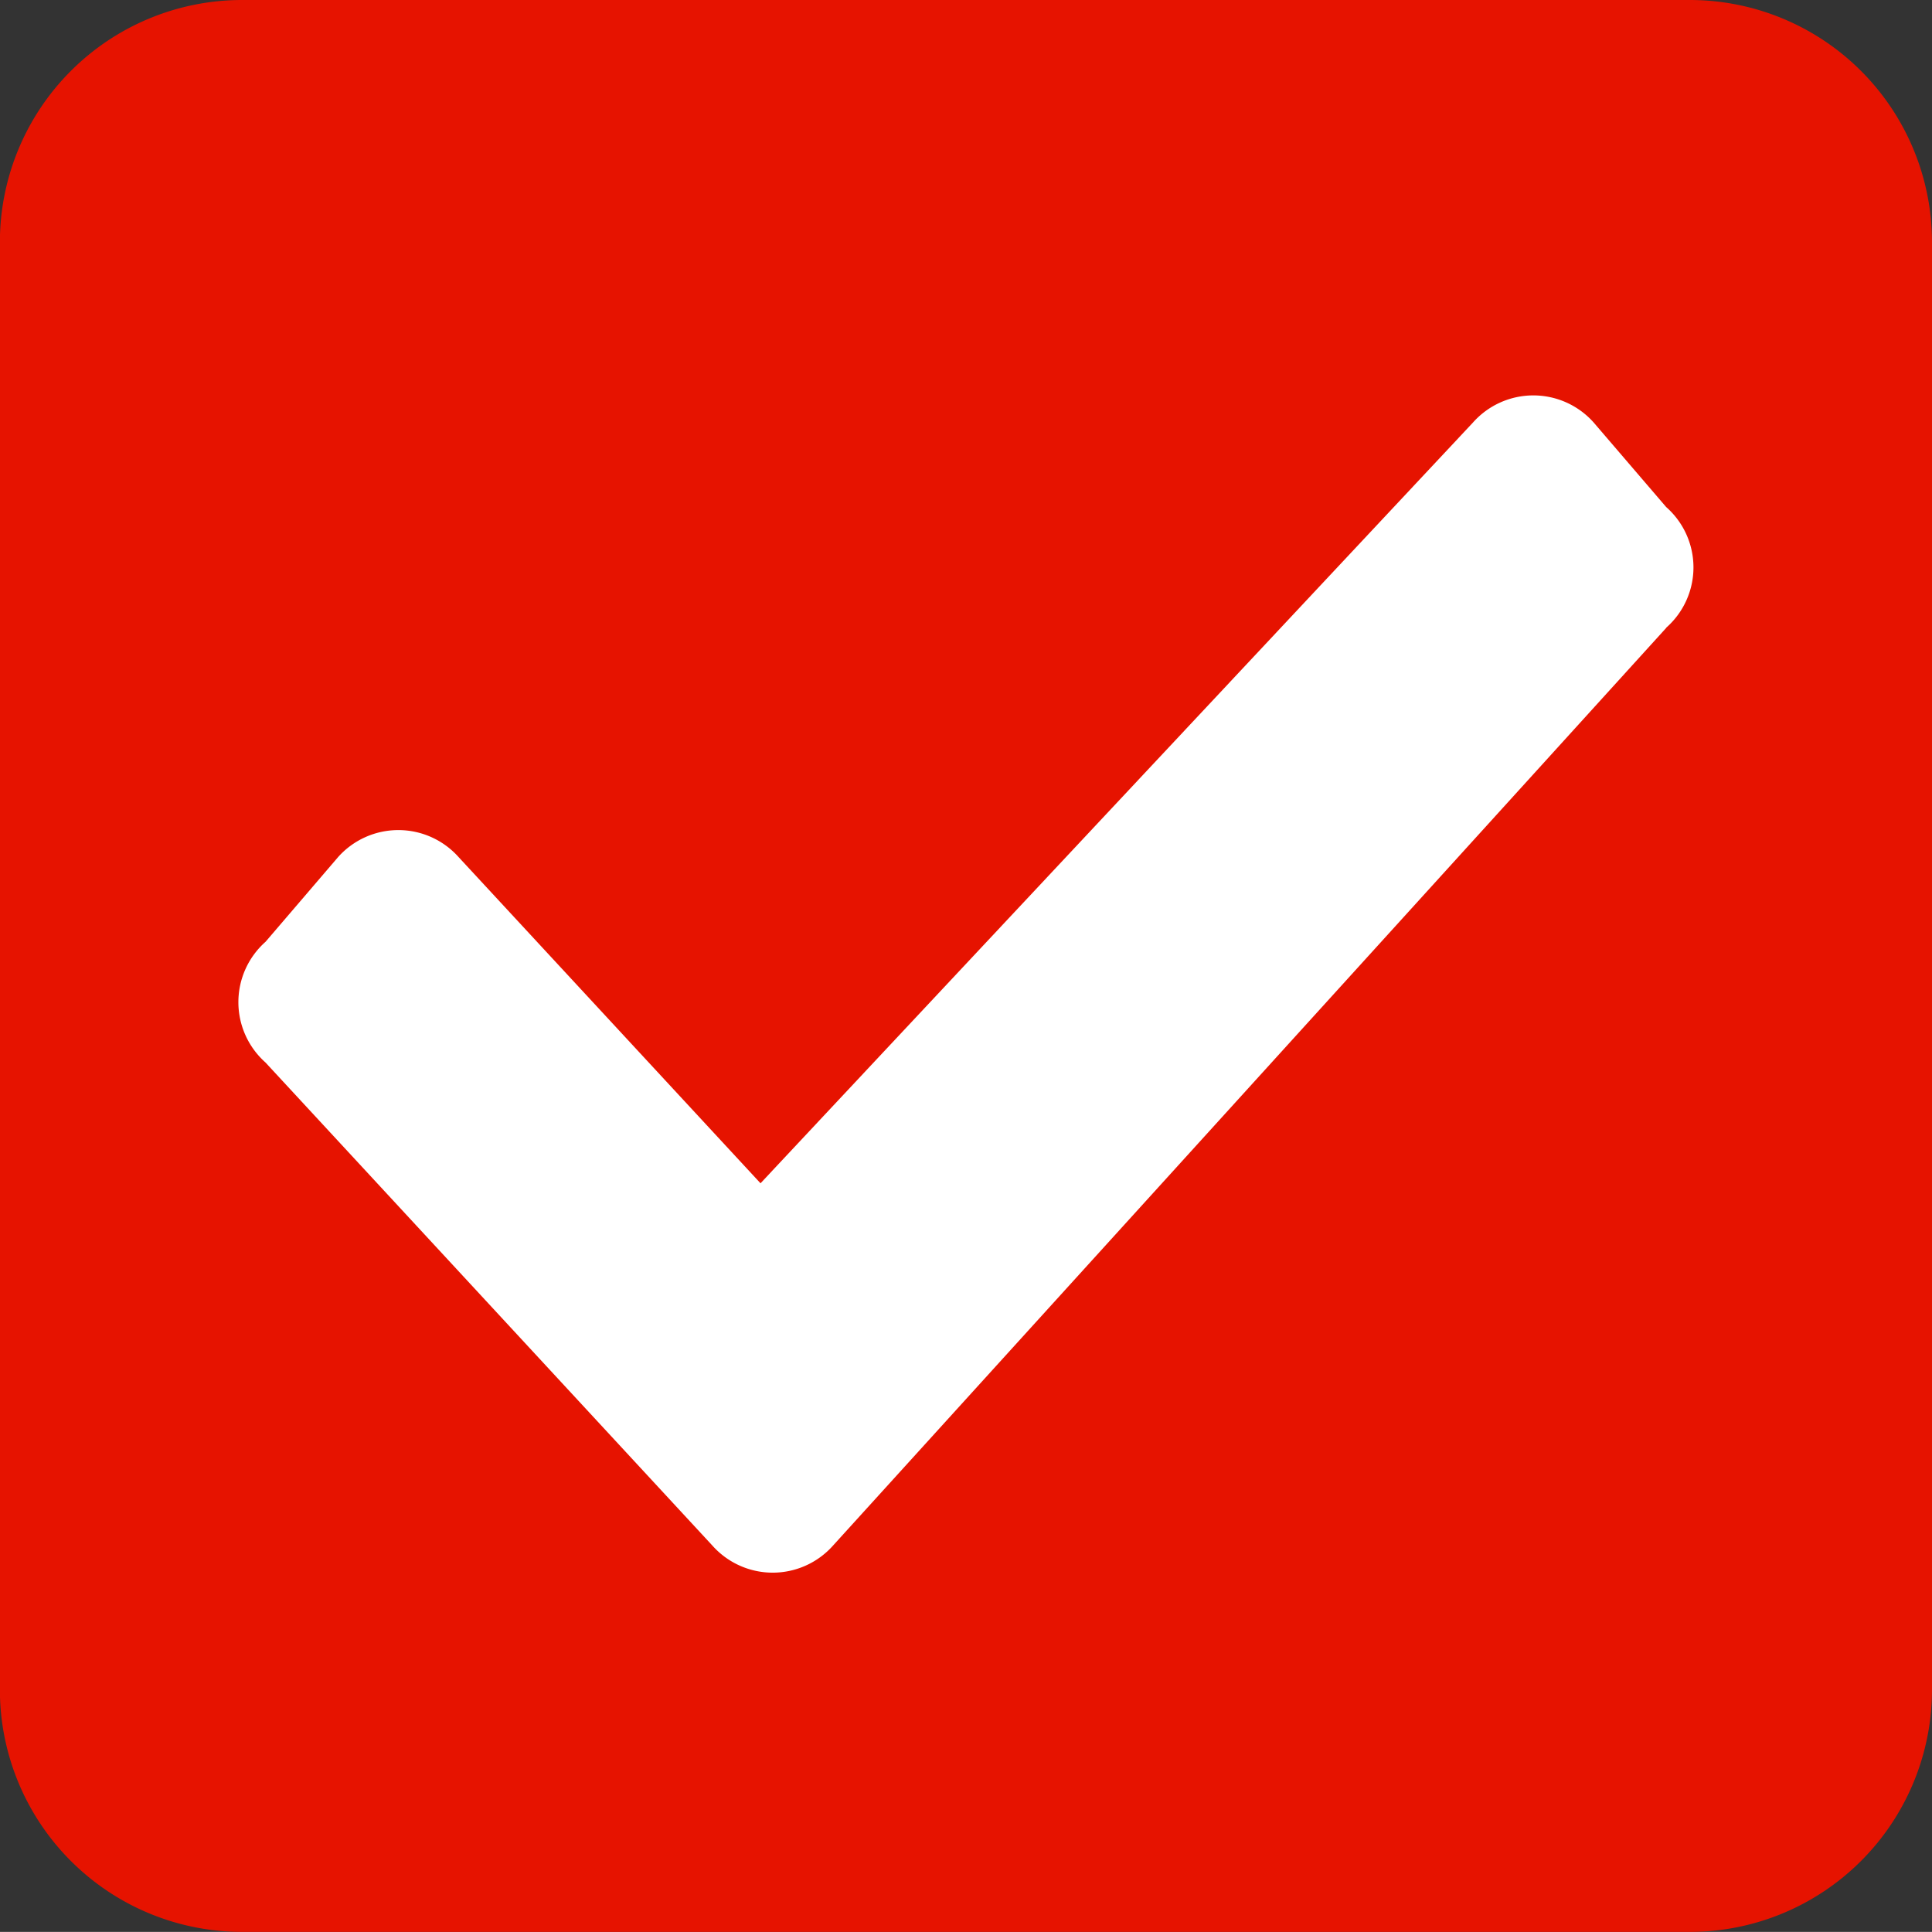 <svg xmlns="http://www.w3.org/2000/svg" viewBox="0 0 18.001 18"><rect x="0" y="0" width="18.001" height="18" fill="#333333" stroke="none"/><defs><style>.a{fill:#e61300;}.b{fill:#fff;}</style></defs><g transform="translate(-655 -775)"><path class="a" d="M4588.25-4113a2.257,2.257,0,0,1-2.251-2.25v-13.5a2.257,2.257,0,0,1,2.251-2.25h13.5a2.257,2.257,0,0,1,2.251,2.25v13.5a2.257,2.257,0,0,1-2.251,2.25Z" transform="translate(-3931 4906)"/><path class="b" d="M7.278,13.441l-7.763,8.55a.752.752,0,0,1-1.125,0l-4.163-4.5a.752.752,0,0,1,0-1.125l.675-.788a.752.752,0,0,1,1.125,0l2.812,3.038,6.638-7.088a.752.752,0,0,1,1.125,0l.675.787a.749.749,0,0,1,0,1.125Z" transform="translate(663.247 767.409)"/></g></svg>